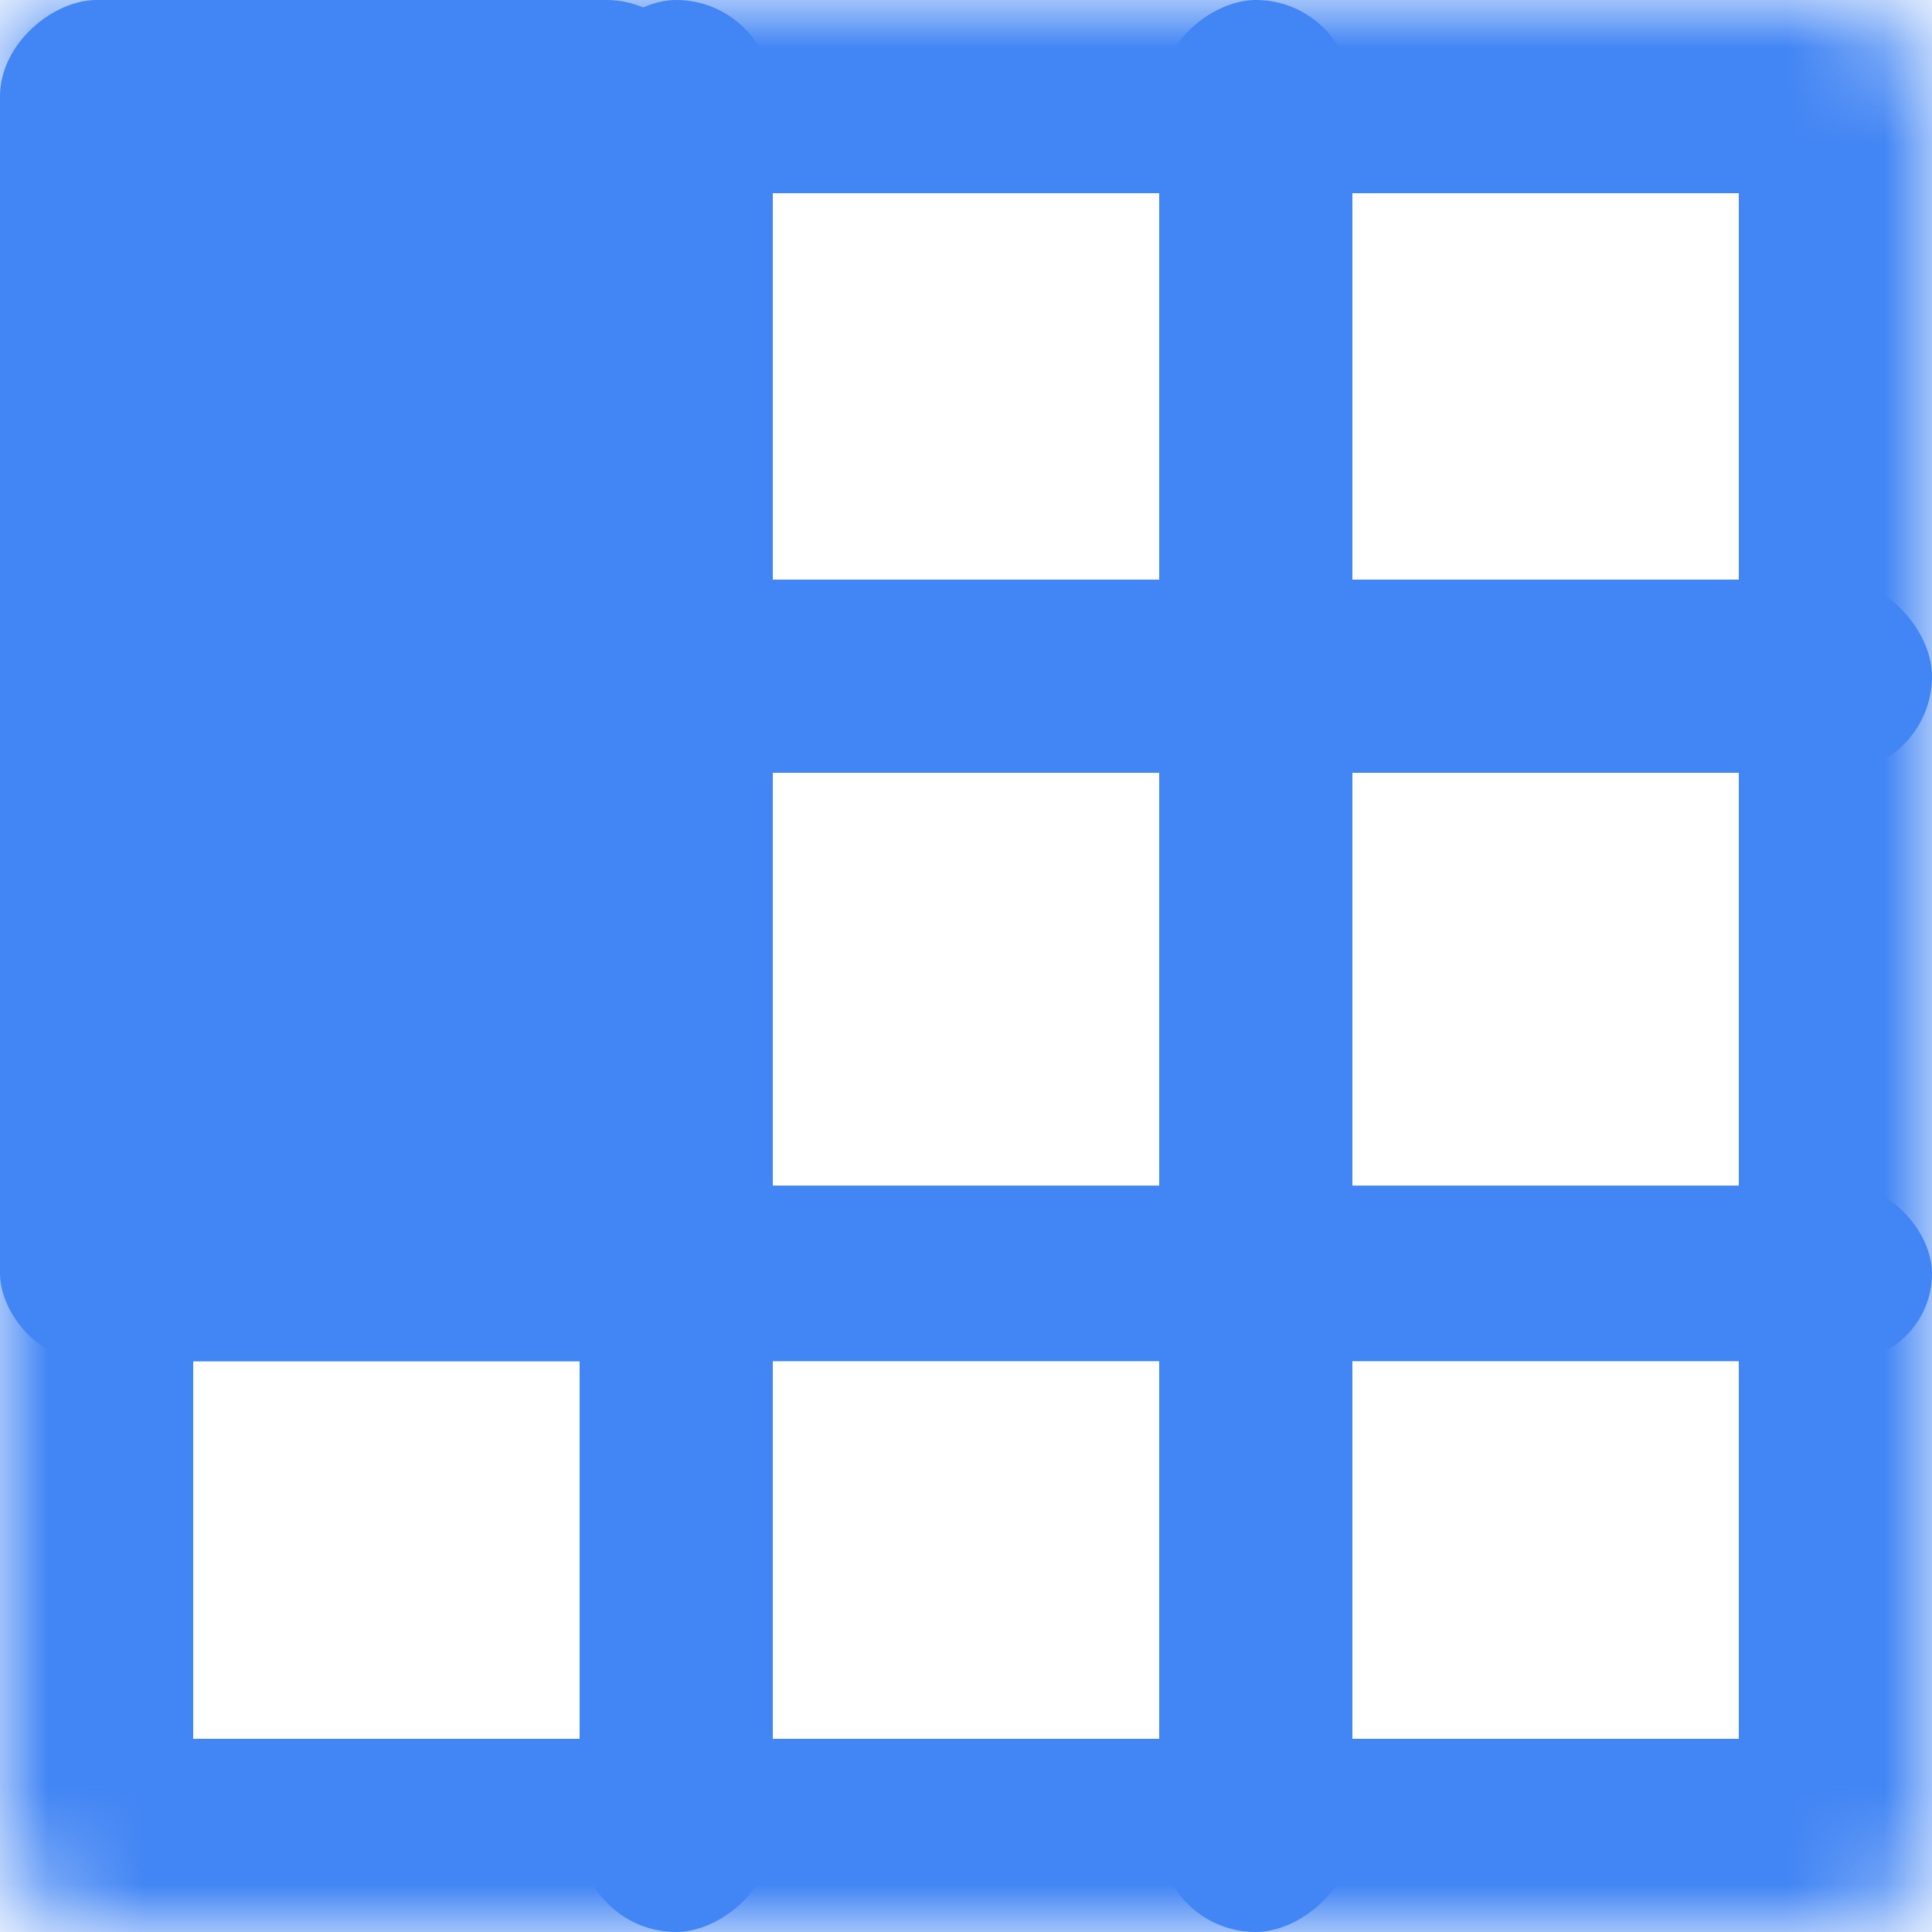 <svg width="20" height="20" viewBox="0 0 20 20" fill="none" xmlns="http://www.w3.org/2000/svg">
<mask id="path-1-inside-1" fill="white">
<rect width="20" height="20" rx="1"/>
</mask>
<rect width="20" height="20" rx="1" stroke="#4285F4" stroke-width="4" mask="url(#path-1-inside-1)"/>
<rect y="6" width="20" height="2" rx="1" fill="#4285F4"/>
<rect y="12.273" width="20" height="1.818" rx="0.909" fill="#4285F4"/>
<rect y="14.091" width="14.091" height="7.273" rx="1" transform="rotate(-90 0 14.091)" fill="#4285F4"/>
<rect x="12" y="20" width="20" height="2" rx="1" transform="rotate(-90 12 20)" fill="#4285F4"/>
<rect x="6" y="20" width="20" height="2" rx="1" transform="rotate(-90 6 20)" fill="#4285F4"/>
</svg>
